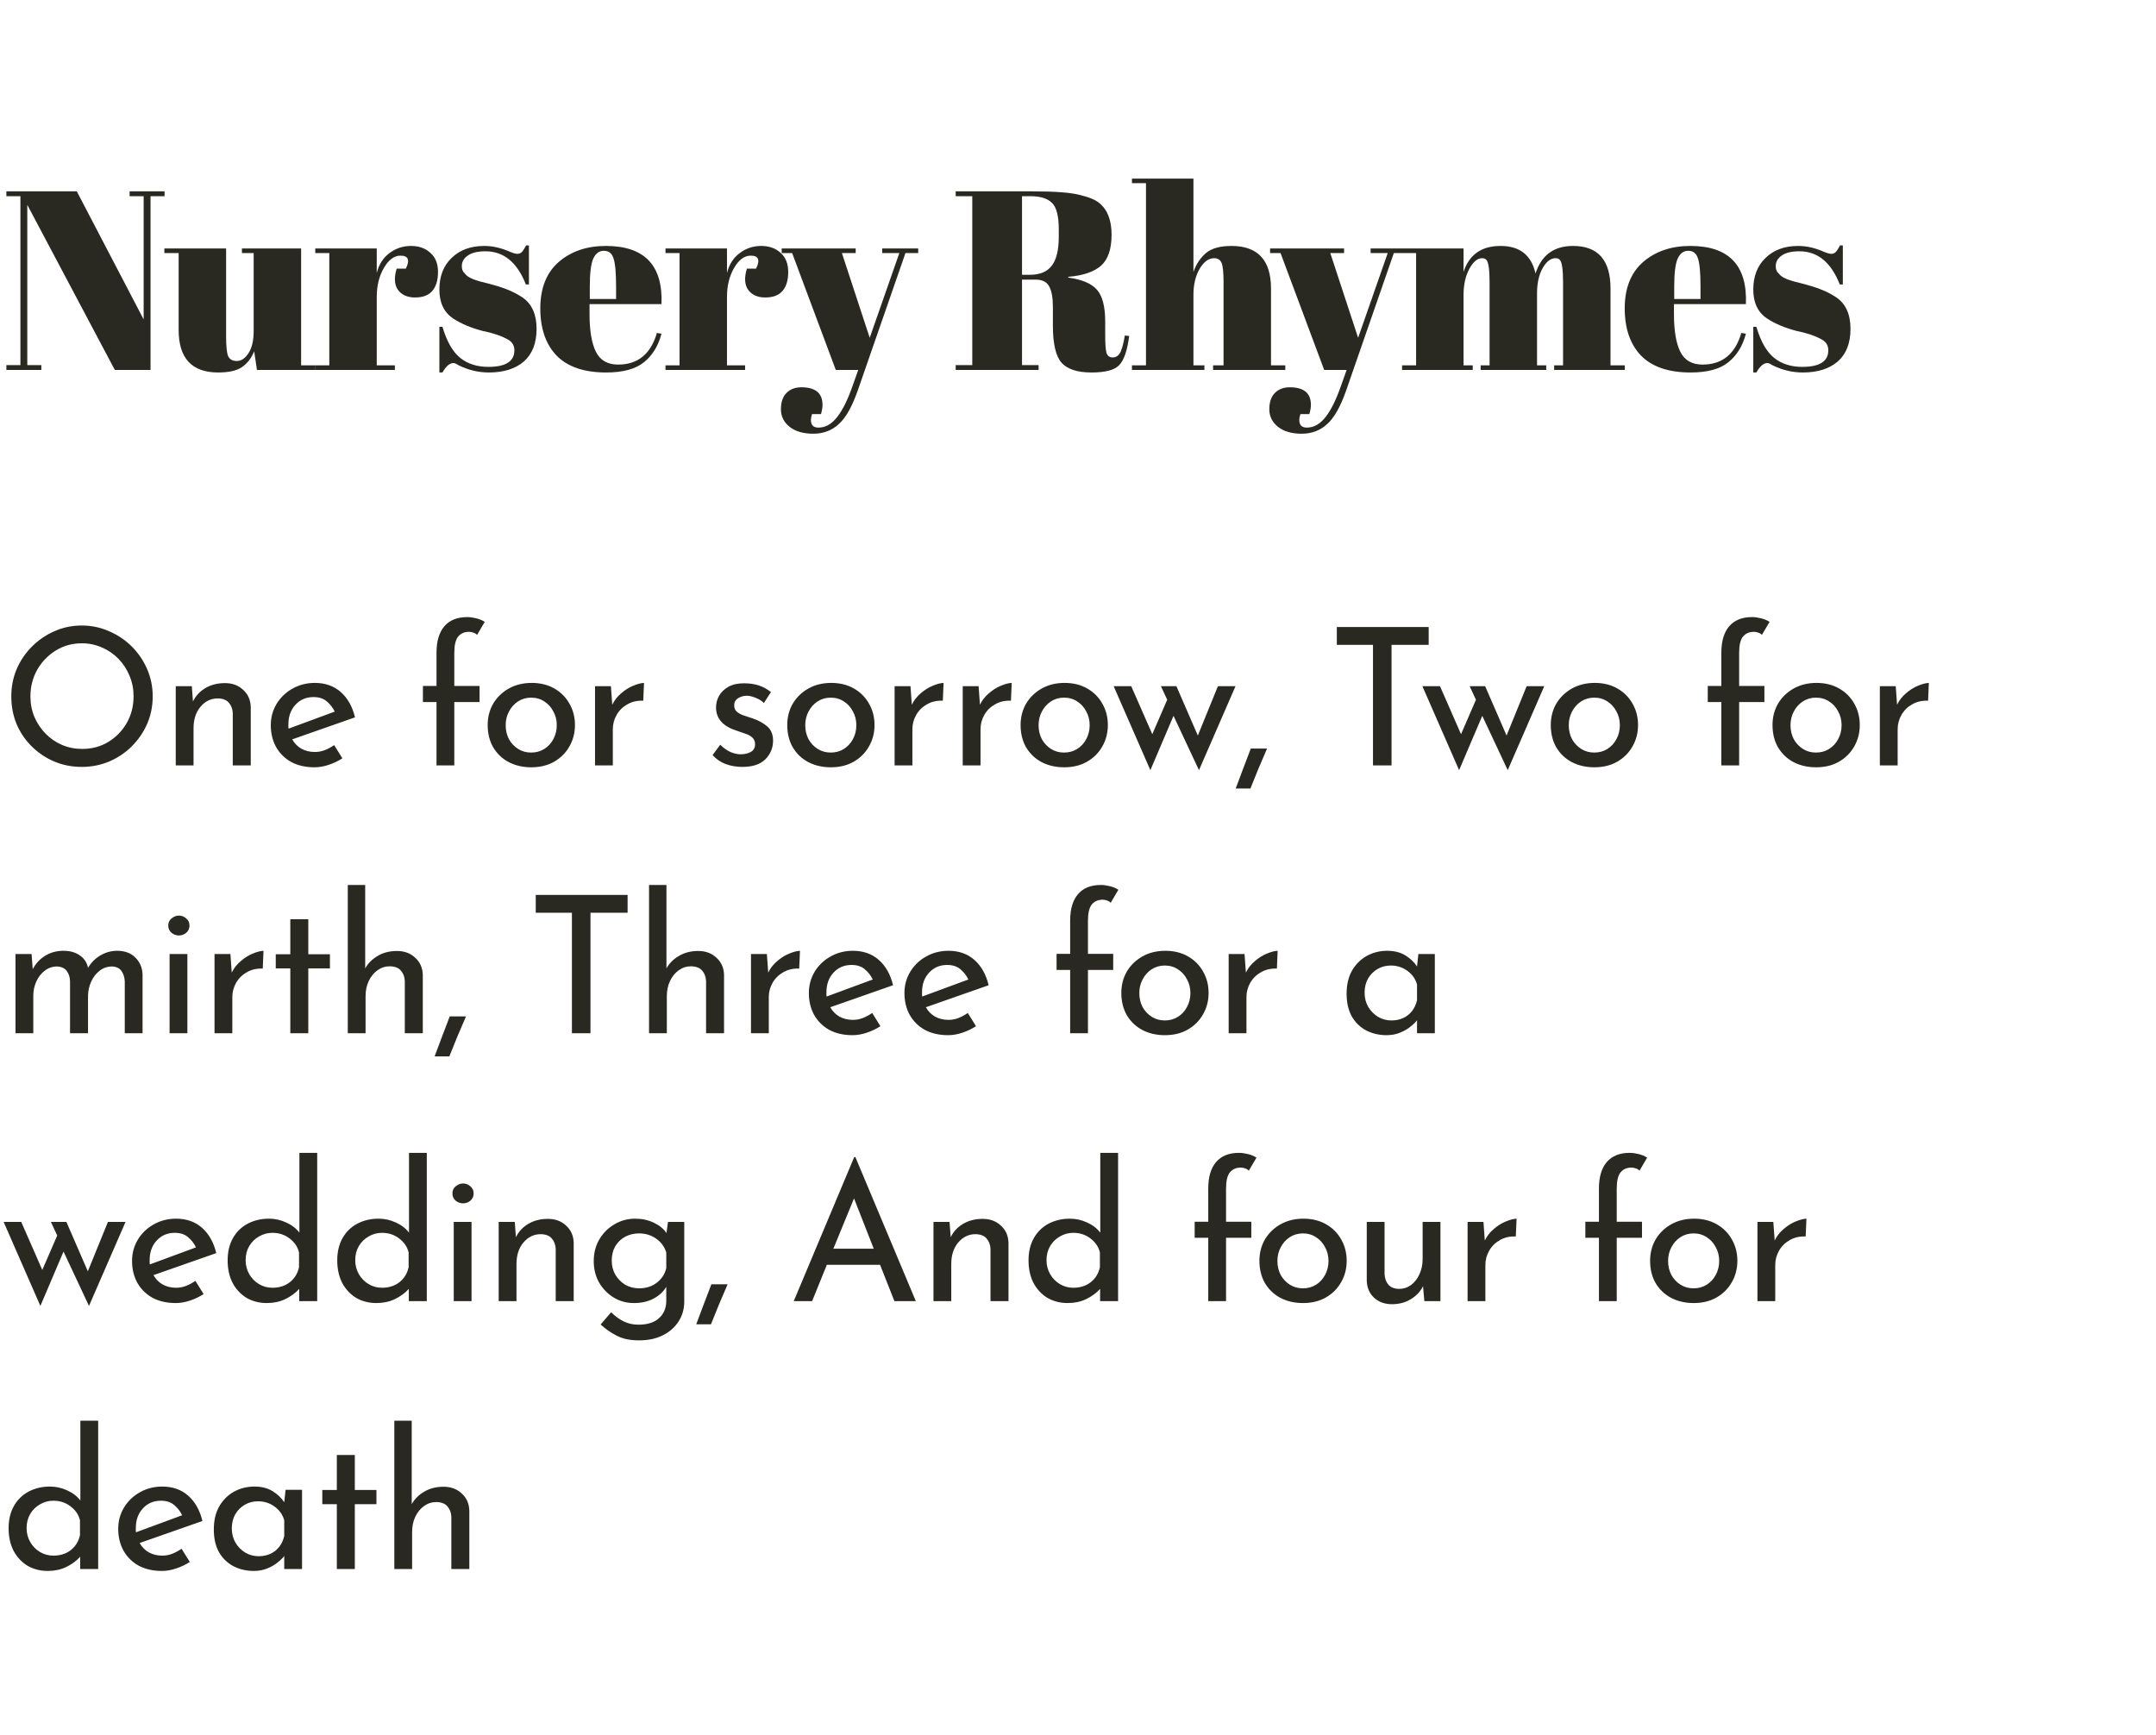 <svg width="169" height="136" viewBox="0 0 169 136" fill="none" xmlns="http://www.w3.org/2000/svg">
<path d="M11.8 15.38V29H9L2.14 16.06V28.62H3.24V29H0.5V28.62H1.6V15.38H0.5V15H6.02L11.26 25.04V15.38H10.16V15H12.9V15.38H11.8ZM24.703 29H20.143L19.923 27.54C19.71 28.073 19.39 28.487 18.963 28.78C18.55 29.06 17.93 29.2 17.103 29.2C15.037 29.2 14.003 28.087 14.003 25.86V19.84H12.883V19.48H17.723V26.34C17.723 27.14 17.776 27.667 17.883 27.92C18.003 28.173 18.23 28.3 18.563 28.3C18.91 28.3 19.216 28.093 19.483 27.68C19.75 27.267 19.883 26.693 19.883 25.96V19.84H18.963V19.48H23.603V28.64H24.703V29ZM31.392 20.04C30.899 20.04 30.466 20.36 30.093 21C29.719 21.64 29.532 22.4 29.532 23.28V28.64H30.953V29H24.712V28.64H25.812V19.84H24.712V19.48H29.532V21.4C29.706 20.72 30.039 20.2 30.532 19.84C31.026 19.467 31.586 19.28 32.212 19.28C32.839 19.28 33.346 19.46 33.733 19.82C34.133 20.167 34.333 20.667 34.333 21.32C34.333 21.96 34.186 22.453 33.892 22.8C33.599 23.147 33.146 23.32 32.532 23.32C31.933 23.32 31.486 23.12 31.192 22.72C30.913 22.32 30.879 21.767 31.093 21.06H31.812C32.146 20.38 32.006 20.04 31.392 20.04ZM34.441 29.2V25.62H34.681C35.027 26.78 35.494 27.593 36.081 28.06C36.667 28.527 37.401 28.76 38.281 28.76C39.641 28.76 40.321 28.327 40.321 27.46C40.321 27.087 40.154 26.807 39.821 26.62C39.3 26.327 38.634 26.1 37.821 25.94C36.914 25.7 36.154 25.38 35.541 24.98C34.807 24.5 34.441 23.74 34.441 22.7C34.441 21.66 34.761 20.833 35.401 20.22C36.041 19.593 36.894 19.28 37.961 19.28C38.614 19.28 39.287 19.433 39.98 19.74C40.234 19.847 40.427 19.9 40.56 19.9C40.694 19.9 40.807 19.853 40.901 19.76C40.994 19.667 41.107 19.493 41.24 19.24H41.461V22.3H41.221C40.541 20.567 39.487 19.7 38.06 19.7C37.434 19.7 36.967 19.813 36.66 20.04C36.354 20.253 36.2 20.527 36.2 20.86C36.2 21.06 36.247 21.22 36.34 21.34C36.434 21.447 36.507 21.527 36.56 21.58C36.614 21.633 36.7 21.693 36.821 21.76C36.941 21.813 37.041 21.86 37.12 21.9C37.2 21.927 37.321 21.967 37.48 22.02C37.654 22.073 37.781 22.107 37.861 22.12C38.767 22.347 39.42 22.547 39.821 22.72C40.221 22.88 40.6 23.08 40.961 23.32C41.694 23.827 42.06 24.647 42.06 25.78C42.06 26.9 41.727 27.753 41.06 28.34C40.394 28.913 39.48 29.2 38.321 29.2C37.494 29.2 36.694 29.007 35.92 28.62C35.761 28.513 35.634 28.46 35.541 28.46C35.247 28.46 34.961 28.707 34.681 29.2H34.441ZM47.512 29.2C45.792 29.2 44.499 28.76 43.632 27.88C42.779 26.987 42.352 25.753 42.352 24.18C42.352 22.593 42.832 21.38 43.792 20.54C44.766 19.7 45.999 19.28 47.492 19.28C50.519 19.28 51.972 20.8 51.852 23.84H46.212V24.62C46.212 25.927 46.379 26.913 46.712 27.58C47.046 28.247 47.626 28.58 48.452 28.58C49.999 28.58 51.012 27.753 51.492 26.1L51.852 26.16C51.599 27.12 51.139 27.867 50.472 28.4C49.819 28.933 48.832 29.2 47.512 29.2ZM46.232 23.44H48.292V22.46C48.292 21.38 48.226 20.647 48.092 20.26C47.972 19.86 47.719 19.66 47.332 19.66C46.959 19.66 46.679 19.873 46.492 20.3C46.319 20.713 46.232 21.433 46.232 22.46V23.44ZM58.845 20.04C58.352 20.04 57.918 20.36 57.545 21C57.172 21.64 56.985 22.4 56.985 23.28V28.64H58.405V29H52.165V28.64H53.265V19.84H52.165V19.48H56.985V21.4C57.158 20.72 57.492 20.2 57.985 19.84C58.478 19.467 59.038 19.28 59.665 19.28C60.291 19.28 60.798 19.46 61.185 19.82C61.585 20.167 61.785 20.667 61.785 21.32C61.785 21.96 61.638 22.453 61.345 22.8C61.051 23.147 60.598 23.32 59.985 23.32C59.385 23.32 58.938 23.12 58.645 22.72C58.365 22.32 58.331 21.767 58.545 21.06H59.265C59.598 20.38 59.458 20.04 58.845 20.04ZM61.274 19.84V19.48H67.074V19.84H65.994L68.174 26.48L70.494 19.84H69.154V19.48H71.974V19.84H70.974L67.234 30.62C66.794 31.873 66.301 32.747 65.754 33.24C65.208 33.747 64.541 34 63.754 34C62.968 34 62.348 33.82 61.894 33.46C61.441 33.1 61.214 32.64 61.214 32.08C61.214 31.52 61.361 31.093 61.654 30.8C61.948 30.507 62.334 30.36 62.814 30.36C63.921 30.36 64.474 30.82 64.474 31.74C64.474 31.94 64.434 32.18 64.354 32.46H63.654C63.548 32.767 63.534 33.02 63.614 33.22C63.694 33.42 63.874 33.52 64.154 33.52C64.701 33.52 65.188 33.247 65.614 32.7C66.041 32.167 66.448 31.347 66.834 30.24L67.274 29H65.514L62.094 19.84H61.274ZM81.172 21.92H80.112V28.62H81.412V29H74.912V28.62H76.213V15.38H74.912V15H80.953C82.686 15 83.912 15.093 84.632 15.28C85.366 15.453 85.879 15.667 86.172 15.92C86.812 16.44 87.132 17.267 87.132 18.4C87.132 19.533 86.853 20.347 86.293 20.84C85.733 21.32 84.879 21.607 83.733 21.7V21.76C84.812 21.907 85.566 22.227 85.993 22.72C86.419 23.213 86.632 24.04 86.632 25.2V26.26C86.632 26.953 86.666 27.42 86.733 27.66C86.812 27.9 86.972 28.02 87.213 28.02C87.453 28.02 87.639 27.913 87.772 27.7C87.919 27.473 88.052 27.007 88.172 26.3L88.513 26.34C88.366 27.473 88.106 28.233 87.733 28.62C87.373 29.007 86.646 29.2 85.552 29.2C84.459 29.2 83.679 28.947 83.213 28.44C82.759 27.92 82.532 26.953 82.532 25.54V24.08C82.532 23.333 82.433 22.787 82.233 22.44C82.046 22.093 81.692 21.92 81.172 21.92ZM80.112 15.38V21.54H80.752C81.513 21.54 82.073 21.307 82.433 20.84C82.806 20.373 82.993 19.613 82.993 18.56V17.98C82.993 16.927 82.812 16.233 82.453 15.9C82.106 15.553 81.546 15.38 80.772 15.38H80.112ZM88.729 14H93.549V21.32C93.762 20.707 94.089 20.213 94.529 19.84C94.969 19.467 95.636 19.28 96.529 19.28C98.596 19.28 99.629 20.393 99.629 22.62V28.64H100.749V29H95.089V28.64H95.909V22.14C95.909 21.34 95.856 20.827 95.749 20.6C95.642 20.36 95.449 20.24 95.169 20.24C94.742 20.24 94.362 20.52 94.029 21.08C93.709 21.64 93.549 22.32 93.549 23.12V28.64H94.409V29H88.729V28.64H89.829V14.36H88.729V14ZM99.557 19.84V19.48H105.357V19.84H104.277L106.457 26.48L108.777 19.84H107.437V19.48H110.257V19.84H109.257L105.517 30.62C105.077 31.873 104.584 32.747 104.037 33.24C103.49 33.747 102.824 34 102.037 34C101.25 34 100.63 33.82 100.177 33.46C99.724 33.1 99.497 32.64 99.497 32.08C99.497 31.52 99.644 31.093 99.937 30.8C100.23 30.507 100.617 30.36 101.097 30.36C102.204 30.36 102.757 30.82 102.757 31.74C102.757 31.94 102.717 32.18 102.637 32.46H101.937C101.83 32.767 101.817 33.02 101.897 33.22C101.977 33.42 102.157 33.52 102.437 33.52C102.984 33.52 103.47 33.247 103.897 32.7C104.324 32.167 104.73 31.347 105.117 30.24L105.557 29H103.797L100.377 19.84H99.557ZM109.902 19.48H114.722V21.32C115.162 19.96 116.128 19.28 117.622 19.28C119.128 19.28 120.042 20 120.362 21.44C120.828 20 121.808 19.28 123.302 19.28C125.262 19.28 126.242 20.393 126.242 22.62V28.64H127.362V29H121.822V28.64H122.522V22.14C122.522 21.127 122.435 20.533 122.262 20.36C122.182 20.28 122.075 20.24 121.942 20.24C121.555 20.24 121.215 20.5 120.922 21.02C120.628 21.54 120.482 22.2 120.482 23V28.64H121.202V29H116.062V28.64H116.762V22.14C116.762 21.127 116.675 20.533 116.502 20.36C116.422 20.28 116.315 20.24 116.182 20.24C115.808 20.24 115.468 20.527 115.162 21.1C114.868 21.66 114.722 22.333 114.722 23.12V28.64H115.442V29H109.902V28.64H111.002V19.84H109.902V19.48ZM132.515 29.2C130.795 29.2 129.502 28.76 128.635 27.88C127.782 26.987 127.355 25.753 127.355 24.18C127.355 22.593 127.835 21.38 128.795 20.54C129.769 19.7 131.002 19.28 132.495 19.28C135.522 19.28 136.975 20.8 136.855 23.84H131.215V24.62C131.215 25.927 131.382 26.913 131.715 27.58C132.049 28.247 132.629 28.58 133.455 28.58C135.002 28.58 136.015 27.753 136.495 26.1L136.855 26.16C136.602 27.12 136.142 27.867 135.475 28.4C134.822 28.933 133.835 29.2 132.515 29.2ZM131.235 23.44H133.295V22.46C133.295 21.38 133.229 20.647 133.095 20.26C132.975 19.86 132.722 19.66 132.335 19.66C131.962 19.66 131.682 19.873 131.495 20.3C131.322 20.713 131.235 21.433 131.235 22.46V23.44ZM137.433 29.2V25.62H137.673C138.019 26.78 138.486 27.593 139.073 28.06C139.659 28.527 140.393 28.76 141.273 28.76C142.633 28.76 143.313 28.327 143.313 27.46C143.313 27.087 143.146 26.807 142.813 26.62C142.293 26.327 141.626 26.1 140.813 25.94C139.906 25.7 139.146 25.38 138.533 24.98C137.799 24.5 137.433 23.74 137.433 22.7C137.433 21.66 137.753 20.833 138.393 20.22C139.033 19.593 139.886 19.28 140.953 19.28C141.606 19.28 142.279 19.433 142.973 19.74C143.226 19.847 143.419 19.9 143.553 19.9C143.686 19.9 143.799 19.853 143.893 19.76C143.986 19.667 144.099 19.493 144.233 19.24H144.453V22.3H144.213C143.533 20.567 142.479 19.7 141.053 19.7C140.426 19.7 139.959 19.813 139.653 20.04C139.346 20.253 139.193 20.527 139.193 20.86C139.193 21.06 139.239 21.22 139.333 21.34C139.426 21.447 139.499 21.527 139.553 21.58C139.606 21.633 139.693 21.693 139.813 21.76C139.933 21.813 140.033 21.86 140.113 21.9C140.193 21.927 140.313 21.967 140.473 22.02C140.646 22.073 140.773 22.107 140.853 22.12C141.759 22.347 142.413 22.547 142.813 22.72C143.213 22.88 143.593 23.08 143.953 23.32C144.686 23.827 145.053 24.647 145.053 25.78C145.053 26.9 144.719 27.753 144.053 28.34C143.386 28.913 142.473 29.2 141.313 29.2C140.486 29.2 139.686 29.007 138.913 28.62C138.753 28.513 138.626 28.46 138.533 28.46C138.239 28.46 137.953 28.707 137.673 29.2H137.433Z" fill="#2A2921"/>
<path d="M0.885 54.585C0.885 53.835 1.025 53.125 1.305 52.455C1.595 51.785 1.995 51.195 2.505 50.685C3.015 50.175 3.6 49.775 4.26 49.485C4.93 49.185 5.645 49.035 6.405 49.035C7.165 49.035 7.88 49.185 8.55 49.485C9.23 49.775 9.825 50.175 10.335 50.685C10.845 51.195 11.245 51.785 11.535 52.455C11.825 53.125 11.97 53.835 11.97 54.585C11.97 55.355 11.825 56.075 11.535 56.745C11.245 57.405 10.845 57.99 10.335 58.5C9.825 59.01 9.23 59.41 8.55 59.7C7.88 59.98 7.165 60.12 6.405 60.12C5.645 60.12 4.93 59.98 4.26 59.7C3.6 59.42 3.015 59.03 2.505 58.53C1.995 58.03 1.595 57.445 1.305 56.775C1.025 56.095 0.885 55.365 0.885 54.585ZM2.385 54.6C2.385 55.17 2.49 55.705 2.7 56.205C2.91 56.695 3.2 57.13 3.57 57.51C3.94 57.89 4.37 58.185 4.86 58.395C5.35 58.605 5.88 58.71 6.45 58.71C7.2 58.71 7.875 58.53 8.475 58.17C9.085 57.8 9.57 57.305 9.93 56.685C10.29 56.055 10.47 55.355 10.47 54.585C10.47 54.015 10.365 53.48 10.155 52.98C9.945 52.47 9.655 52.025 9.285 51.645C8.915 51.265 8.485 50.97 7.995 50.76C7.505 50.54 6.98 50.43 6.42 50.43C5.66 50.43 4.975 50.62 4.365 51C3.755 51.38 3.27 51.885 2.91 52.515C2.56 53.145 2.385 53.84 2.385 54.6ZM15.036 53.79L15.126 54.99C15.336 54.55 15.661 54.2 16.101 53.94C16.541 53.68 17.051 53.55 17.631 53.55C18.211 53.55 18.686 53.725 19.056 54.075C19.436 54.415 19.636 54.86 19.656 55.41V60H18.246V55.89C18.226 55.56 18.121 55.29 17.931 55.08C17.751 54.87 17.466 54.76 17.076 54.75C16.536 54.75 16.081 54.97 15.711 55.41C15.351 55.84 15.171 56.4 15.171 57.09V60H13.776V53.79H15.036ZM24.647 60.15C23.947 60.15 23.337 60.01 22.817 59.73C22.307 59.44 21.912 59.045 21.632 58.545C21.362 58.045 21.227 57.48 21.227 56.85C21.227 56.24 21.377 55.685 21.677 55.185C21.987 54.675 22.402 54.275 22.922 53.985C23.452 53.685 24.037 53.535 24.677 53.535C25.497 53.535 26.177 53.775 26.717 54.255C27.257 54.735 27.627 55.395 27.827 56.235L22.907 57.96C23.077 58.27 23.317 58.515 23.627 58.695C23.937 58.865 24.287 58.95 24.677 58.95C24.957 58.95 25.222 58.9 25.472 58.8C25.722 58.7 25.962 58.57 26.192 58.41L26.837 59.445C26.517 59.655 26.162 59.825 25.772 59.955C25.392 60.085 25.017 60.15 24.647 60.15ZM22.607 56.775C22.597 56.895 22.602 57.01 22.622 57.12L26.237 55.785C26.097 55.485 25.892 55.22 25.622 54.99C25.362 54.76 25.012 54.645 24.572 54.645C24.002 54.645 23.532 54.845 23.162 55.245C22.792 55.645 22.607 56.155 22.607 56.775ZM34.216 60V55.035H33.151V53.775H34.216V51.165C34.216 50.265 34.421 49.575 34.831 49.095C35.241 48.615 35.841 48.375 36.631 48.375C36.831 48.375 37.056 48.405 37.306 48.465C37.566 48.525 37.796 48.62 37.996 48.75L37.396 49.77C37.306 49.68 37.206 49.62 37.096 49.59C36.986 49.55 36.876 49.53 36.766 49.53C36.406 49.53 36.121 49.655 35.911 49.905C35.711 50.155 35.611 50.58 35.611 51.18V53.775H37.591V55.035H35.611V60H34.216ZM38.228 56.835C38.228 56.215 38.373 55.655 38.663 55.155C38.963 54.655 39.373 54.26 39.893 53.97C40.413 53.68 41.008 53.535 41.678 53.535C42.348 53.535 42.938 53.68 43.448 53.97C43.958 54.26 44.353 54.655 44.633 55.155C44.923 55.655 45.068 56.215 45.068 56.835C45.068 57.455 44.923 58.015 44.633 58.515C44.353 59.015 43.953 59.415 43.433 59.715C42.923 60.005 42.328 60.15 41.648 60.15C40.988 60.15 40.398 60.015 39.878 59.745C39.368 59.475 38.963 59.09 38.663 58.59C38.373 58.09 38.228 57.505 38.228 56.835ZM39.638 56.85C39.638 57.25 39.723 57.615 39.893 57.945C40.073 58.265 40.313 58.52 40.613 58.71C40.913 58.9 41.253 58.995 41.633 58.995C42.023 58.995 42.368 58.9 42.668 58.71C42.968 58.52 43.203 58.265 43.373 57.945C43.553 57.615 43.643 57.25 43.643 56.85C43.643 56.45 43.553 56.09 43.373 55.77C43.203 55.44 42.968 55.18 42.668 54.99C42.368 54.79 42.023 54.69 41.633 54.69C41.253 54.69 40.908 54.79 40.598 54.99C40.298 55.19 40.063 55.455 39.893 55.785C39.723 56.105 39.638 56.46 39.638 56.85ZM47.887 53.79L47.992 55.245C48.162 54.895 48.397 54.595 48.697 54.345C48.997 54.085 49.307 53.89 49.627 53.76C49.957 53.62 50.242 53.545 50.482 53.535L50.422 54.93C49.952 54.91 49.537 55.005 49.177 55.215C48.817 55.415 48.537 55.69 48.337 56.04C48.137 56.39 48.037 56.765 48.037 57.165V60H46.642V53.79H47.887ZM58.182 60.12C57.732 60.12 57.297 60.045 56.877 59.895C56.467 59.735 56.127 59.5 55.857 59.19L56.457 58.38C56.707 58.63 56.972 58.82 57.252 58.95C57.532 59.07 57.802 59.13 58.062 59.13C58.362 59.13 58.622 59.07 58.842 58.95C59.072 58.83 59.187 58.625 59.187 58.335C59.187 58.115 59.112 57.94 58.962 57.81C58.822 57.68 58.637 57.58 58.407 57.51C58.187 57.43 57.957 57.35 57.717 57.27C56.657 56.93 56.127 56.325 56.127 55.455C56.127 55.135 56.207 54.83 56.367 54.54C56.537 54.25 56.782 54.015 57.102 53.835C57.432 53.655 57.837 53.565 58.317 53.565C58.747 53.565 59.132 53.62 59.472 53.73C59.812 53.84 60.132 54.015 60.432 54.255L59.877 55.11C59.697 54.93 59.482 54.795 59.232 54.705C58.992 54.605 58.772 54.55 58.572 54.54C58.302 54.54 58.062 54.605 57.852 54.735C57.652 54.865 57.552 55.045 57.552 55.275C57.542 55.485 57.607 55.655 57.747 55.785C57.887 55.905 58.067 56.005 58.287 56.085C58.517 56.165 58.747 56.24 58.977 56.31C59.427 56.46 59.807 56.665 60.117 56.925C60.437 57.185 60.597 57.565 60.597 58.065C60.597 58.625 60.397 59.11 59.997 59.52C59.597 59.92 58.992 60.12 58.182 60.12ZM61.71 56.835C61.71 56.215 61.855 55.655 62.145 55.155C62.445 54.655 62.855 54.26 63.375 53.97C63.895 53.68 64.49 53.535 65.16 53.535C65.83 53.535 66.42 53.68 66.93 53.97C67.44 54.26 67.835 54.655 68.115 55.155C68.405 55.655 68.55 56.215 68.55 56.835C68.55 57.455 68.405 58.015 68.115 58.515C67.835 59.015 67.435 59.415 66.915 59.715C66.405 60.005 65.81 60.15 65.13 60.15C64.47 60.15 63.88 60.015 63.36 59.745C62.85 59.475 62.445 59.09 62.145 58.59C61.855 58.09 61.71 57.505 61.71 56.835ZM63.12 56.85C63.12 57.25 63.205 57.615 63.375 57.945C63.555 58.265 63.795 58.52 64.095 58.71C64.395 58.9 64.735 58.995 65.115 58.995C65.505 58.995 65.85 58.9 66.15 58.71C66.45 58.52 66.685 58.265 66.855 57.945C67.035 57.615 67.125 57.25 67.125 56.85C67.125 56.45 67.035 56.09 66.855 55.77C66.685 55.44 66.45 55.18 66.15 54.99C65.85 54.79 65.505 54.69 65.115 54.69C64.735 54.69 64.39 54.79 64.08 54.99C63.78 55.19 63.545 55.455 63.375 55.785C63.205 56.105 63.12 56.46 63.12 56.85ZM71.369 53.79L71.474 55.245C71.644 54.895 71.879 54.595 72.179 54.345C72.479 54.085 72.789 53.89 73.109 53.76C73.439 53.62 73.724 53.545 73.964 53.535L73.904 54.93C73.434 54.91 73.019 55.005 72.659 55.215C72.299 55.415 72.019 55.69 71.819 56.04C71.619 56.39 71.519 56.765 71.519 57.165V60H70.124V53.79H71.369ZM76.709 53.79L76.814 55.245C76.984 54.895 77.219 54.595 77.519 54.345C77.819 54.085 78.129 53.89 78.449 53.76C78.779 53.62 79.064 53.545 79.304 53.535L79.244 54.93C78.774 54.91 78.359 55.005 77.999 55.215C77.639 55.415 77.359 55.69 77.159 56.04C76.959 56.39 76.859 56.765 76.859 57.165V60H75.464V53.79H76.709ZM80 56.835C80 56.215 80.145 55.655 80.435 55.155C80.735 54.655 81.145 54.26 81.665 53.97C82.185 53.68 82.78 53.535 83.45 53.535C84.12 53.535 84.71 53.68 85.22 53.97C85.73 54.26 86.125 54.655 86.405 55.155C86.695 55.655 86.84 56.215 86.84 56.835C86.84 57.455 86.695 58.015 86.405 58.515C86.125 59.015 85.725 59.415 85.205 59.715C84.695 60.005 84.1 60.15 83.42 60.15C82.76 60.15 82.17 60.015 81.65 59.745C81.14 59.475 80.735 59.09 80.435 58.59C80.145 58.09 80 57.505 80 56.835ZM81.41 56.85C81.41 57.25 81.495 57.615 81.665 57.945C81.845 58.265 82.085 58.52 82.385 58.71C82.685 58.9 83.025 58.995 83.405 58.995C83.795 58.995 84.14 58.9 84.44 58.71C84.74 58.52 84.975 58.265 85.145 57.945C85.325 57.615 85.415 57.25 85.415 56.85C85.415 56.45 85.325 56.09 85.145 55.77C84.975 55.44 84.74 55.18 84.44 54.99C84.14 54.79 83.795 54.69 83.405 54.69C83.025 54.69 82.68 54.79 82.37 54.99C82.07 55.19 81.835 55.455 81.665 55.785C81.495 56.105 81.41 56.46 81.41 56.85ZM92.213 53.79L93.893 57.66L95.468 53.79H96.848L93.983 60.375L91.988 56.115L90.173 60.375L87.293 53.79H88.673L90.323 57.555L91.493 54.855L90.998 53.79H92.213ZM99.32 58.68C99.09 59.21 98.865 59.735 98.645 60.255C98.435 60.775 98.225 61.295 98.015 61.815H96.86C97.06 61.295 97.255 60.775 97.445 60.255C97.645 59.735 97.845 59.21 98.045 58.68H99.32ZM104.788 49.155H111.988V50.55H109.078V60H107.623V50.55H104.788V49.155ZM116.414 53.79L118.094 57.66L119.669 53.79H121.049L118.184 60.375L116.189 56.115L114.374 60.375L111.494 53.79H112.874L114.524 57.555L115.694 54.855L115.199 53.79H116.414ZM121.559 56.835C121.559 56.215 121.704 55.655 121.994 55.155C122.294 54.655 122.704 54.26 123.224 53.97C123.744 53.68 124.339 53.535 125.009 53.535C125.679 53.535 126.269 53.68 126.779 53.97C127.289 54.26 127.684 54.655 127.964 55.155C128.254 55.655 128.399 56.215 128.399 56.835C128.399 57.455 128.254 58.015 127.964 58.515C127.684 59.015 127.284 59.415 126.764 59.715C126.254 60.005 125.659 60.15 124.979 60.15C124.319 60.15 123.729 60.015 123.209 59.745C122.699 59.475 122.294 59.09 121.994 58.59C121.704 58.09 121.559 57.505 121.559 56.835ZM122.969 56.85C122.969 57.25 123.054 57.615 123.224 57.945C123.404 58.265 123.644 58.52 123.944 58.71C124.244 58.9 124.584 58.995 124.964 58.995C125.354 58.995 125.699 58.9 125.999 58.71C126.299 58.52 126.534 58.265 126.704 57.945C126.884 57.615 126.974 57.25 126.974 56.85C126.974 56.45 126.884 56.09 126.704 55.77C126.534 55.44 126.299 55.18 125.999 54.99C125.699 54.79 125.354 54.69 124.964 54.69C124.584 54.69 124.239 54.79 123.929 54.99C123.629 55.19 123.394 55.455 123.224 55.785C123.054 56.105 122.969 56.46 122.969 56.85ZM134.929 60V55.035H133.864V53.775H134.929V51.165C134.929 50.265 135.134 49.575 135.544 49.095C135.954 48.615 136.554 48.375 137.344 48.375C137.544 48.375 137.769 48.405 138.019 48.465C138.279 48.525 138.509 48.62 138.709 48.75L138.109 49.77C138.019 49.68 137.919 49.62 137.809 49.59C137.699 49.55 137.589 49.53 137.479 49.53C137.119 49.53 136.834 49.655 136.624 49.905C136.424 50.155 136.324 50.58 136.324 51.18V53.775H138.304V55.035H136.324V60H134.929ZM138.94 56.835C138.94 56.215 139.085 55.655 139.375 55.155C139.675 54.655 140.085 54.26 140.605 53.97C141.125 53.68 141.72 53.535 142.39 53.535C143.06 53.535 143.65 53.68 144.16 53.97C144.67 54.26 145.065 54.655 145.345 55.155C145.635 55.655 145.78 56.215 145.78 56.835C145.78 57.455 145.635 58.015 145.345 58.515C145.065 59.015 144.665 59.415 144.145 59.715C143.635 60.005 143.04 60.15 142.36 60.15C141.7 60.15 141.11 60.015 140.59 59.745C140.08 59.475 139.675 59.09 139.375 58.59C139.085 58.09 138.94 57.505 138.94 56.835ZM140.35 56.85C140.35 57.25 140.435 57.615 140.605 57.945C140.785 58.265 141.025 58.52 141.325 58.71C141.625 58.9 141.965 58.995 142.345 58.995C142.735 58.995 143.08 58.9 143.38 58.71C143.68 58.52 143.915 58.265 144.085 57.945C144.265 57.615 144.355 57.25 144.355 56.85C144.355 56.45 144.265 56.09 144.085 55.77C143.915 55.44 143.68 55.18 143.38 54.99C143.08 54.79 142.735 54.69 142.345 54.69C141.965 54.69 141.62 54.79 141.31 54.99C141.01 55.19 140.775 55.455 140.605 55.785C140.435 56.105 140.35 56.46 140.35 56.85ZM148.599 53.79L148.704 55.245C148.874 54.895 149.109 54.595 149.409 54.345C149.709 54.085 150.019 53.89 150.339 53.76C150.669 53.62 150.954 53.545 151.194 53.535L151.134 54.93C150.664 54.91 150.249 55.005 149.889 55.215C149.529 55.415 149.249 55.69 149.049 56.04C148.849 56.39 148.749 56.765 148.749 57.165V60H147.354V53.79H148.599ZM2.475 74.79L2.565 75.975C2.805 75.525 3.13 75.175 3.54 74.925C3.96 74.665 4.44 74.535 4.98 74.535C5.49 74.535 5.915 74.655 6.255 74.895C6.605 75.135 6.82 75.46 6.9 75.87C7.15 75.45 7.475 75.125 7.875 74.895C8.285 74.655 8.72 74.535 9.18 74.535C9.78 74.535 10.255 74.71 10.605 75.06C10.965 75.41 11.155 75.855 11.175 76.395V81H9.78V76.92C9.76 76.6 9.675 76.335 9.525 76.125C9.385 75.905 9.14 75.785 8.79 75.765C8.42 75.765 8.095 75.875 7.815 76.095C7.535 76.305 7.315 76.585 7.155 76.935C6.995 77.285 6.91 77.655 6.9 78.045V81H5.49V76.92C5.48 76.6 5.395 76.335 5.235 76.125C5.085 75.905 4.83 75.785 4.47 75.765C4.11 75.765 3.79 75.875 3.51 76.095C3.23 76.305 3.01 76.585 2.85 76.935C2.69 77.285 2.61 77.66 2.61 78.06V81H1.215V74.79H2.475ZM13.293 74.79H14.688V81H13.293V74.79ZM13.188 72.555C13.188 72.325 13.273 72.14 13.443 72C13.623 71.85 13.818 71.775 14.028 71.775C14.238 71.775 14.428 71.85 14.598 72C14.768 72.14 14.853 72.325 14.853 72.555C14.853 72.785 14.768 72.975 14.598 73.125C14.428 73.265 14.238 73.335 14.028 73.335C13.818 73.335 13.623 73.265 13.443 73.125C13.273 72.975 13.188 72.785 13.188 72.555ZM18.061 74.79L18.166 76.245C18.336 75.895 18.571 75.595 18.871 75.345C19.171 75.085 19.481 74.89 19.801 74.76C20.131 74.62 20.416 74.545 20.656 74.535L20.596 75.93C20.126 75.91 19.711 76.005 19.351 76.215C18.991 76.415 18.711 76.69 18.511 77.04C18.311 77.39 18.211 77.765 18.211 78.165V81H16.816V74.79H18.061ZM22.756 72.06H24.166V74.805H25.861V75.915H24.166V81H22.756V75.915H21.616V74.805H22.756V72.06ZM27.261 81V69.375H28.626V75.915C28.846 75.515 29.171 75.19 29.601 74.94C30.031 74.68 30.536 74.55 31.116 74.55C31.696 74.55 32.171 74.725 32.541 75.075C32.921 75.415 33.121 75.86 33.141 76.41V81H31.731V76.89C31.711 76.56 31.606 76.29 31.416 76.08C31.236 75.87 30.951 75.76 30.561 75.75C30.201 75.75 29.876 75.855 29.586 76.065C29.306 76.265 29.081 76.54 28.911 76.89C28.741 77.24 28.656 77.64 28.656 78.09V81H27.261ZM36.527 79.68C36.297 80.21 36.072 80.735 35.852 81.255C35.642 81.775 35.432 82.295 35.222 82.815H34.067C34.267 82.295 34.462 81.775 34.652 81.255C34.852 80.735 35.052 80.21 35.252 79.68H36.527ZM41.995 70.155H49.195V71.55H46.285V81H44.83V71.55H41.995V70.155ZM50.876 81V69.375H52.24V75.915C52.461 75.515 52.785 75.19 53.215 74.94C53.645 74.68 54.151 74.55 54.73 74.55C55.31 74.55 55.785 74.725 56.156 75.075C56.535 75.415 56.736 75.86 56.755 76.41V81H55.346V76.89C55.325 76.56 55.221 76.29 55.031 76.08C54.85 75.87 54.566 75.76 54.175 75.75C53.816 75.75 53.49 75.855 53.2 76.065C52.92 76.265 52.696 76.54 52.526 76.89C52.355 77.24 52.27 77.64 52.27 78.09V81H50.876ZM60.112 74.79L60.217 76.245C60.387 75.895 60.622 75.595 60.922 75.345C61.222 75.085 61.532 74.89 61.852 74.76C62.182 74.62 62.467 74.545 62.707 74.535L62.647 75.93C62.177 75.91 61.762 76.005 61.402 76.215C61.042 76.415 60.762 76.69 60.562 77.04C60.362 77.39 60.262 77.765 60.262 78.165V81H58.867V74.79H60.112ZM66.823 81.15C66.123 81.15 65.513 81.01 64.993 80.73C64.483 80.44 64.088 80.045 63.807 79.545C63.538 79.045 63.403 78.48 63.403 77.85C63.403 77.24 63.553 76.685 63.852 76.185C64.162 75.675 64.578 75.275 65.097 74.985C65.627 74.685 66.213 74.535 66.853 74.535C67.672 74.535 68.353 74.775 68.892 75.255C69.433 75.735 69.802 76.395 70.002 77.235L65.082 78.96C65.252 79.27 65.493 79.515 65.802 79.695C66.112 79.865 66.463 79.95 66.853 79.95C67.132 79.95 67.397 79.9 67.647 79.8C67.897 79.7 68.138 79.57 68.368 79.41L69.013 80.445C68.692 80.655 68.338 80.825 67.948 80.955C67.567 81.085 67.192 81.15 66.823 81.15ZM64.782 77.775C64.772 77.895 64.778 78.01 64.797 78.12L68.412 76.785C68.272 76.485 68.067 76.22 67.797 75.99C67.537 75.76 67.188 75.645 66.748 75.645C66.177 75.645 65.707 75.845 65.338 76.245C64.968 76.645 64.782 77.155 64.782 77.775ZM74.316 81.15C73.615 81.15 73.005 81.01 72.486 80.73C71.975 80.44 71.581 80.045 71.3 79.545C71.031 79.045 70.895 78.48 70.895 77.85C70.895 77.24 71.046 76.685 71.346 76.185C71.656 75.675 72.07 75.275 72.591 74.985C73.121 74.685 73.706 74.535 74.346 74.535C75.165 74.535 75.846 74.775 76.385 75.255C76.925 75.735 77.296 76.395 77.496 77.235L72.576 78.96C72.746 79.27 72.986 79.515 73.296 79.695C73.606 79.865 73.956 79.95 74.346 79.95C74.626 79.95 74.891 79.9 75.141 79.8C75.391 79.7 75.63 79.57 75.861 79.41L76.505 80.445C76.186 80.655 75.831 80.825 75.441 80.955C75.061 81.085 74.686 81.15 74.316 81.15ZM72.275 77.775C72.266 77.895 72.27 78.01 72.29 78.12L75.906 76.785C75.766 76.485 75.561 76.22 75.29 75.99C75.031 75.76 74.68 75.645 74.24 75.645C73.671 75.645 73.201 75.845 72.831 76.245C72.46 76.645 72.275 77.155 72.275 77.775ZM83.885 81V76.035H82.82V74.775H83.885V72.165C83.885 71.265 84.09 70.575 84.5 70.095C84.91 69.615 85.51 69.375 86.3 69.375C86.5 69.375 86.725 69.405 86.975 69.465C87.235 69.525 87.465 69.62 87.665 69.75L87.065 70.77C86.975 70.68 86.875 70.62 86.765 70.59C86.655 70.55 86.545 70.53 86.435 70.53C86.075 70.53 85.79 70.655 85.58 70.905C85.38 71.155 85.28 71.58 85.28 72.18V74.775H87.26V76.035H85.28V81H83.885ZM87.896 77.835C87.896 77.215 88.041 76.655 88.331 76.155C88.631 75.655 89.041 75.26 89.561 74.97C90.081 74.68 90.676 74.535 91.346 74.535C92.016 74.535 92.606 74.68 93.116 74.97C93.626 75.26 94.021 75.655 94.301 76.155C94.591 76.655 94.736 77.215 94.736 77.835C94.736 78.455 94.591 79.015 94.301 79.515C94.021 80.015 93.621 80.415 93.101 80.715C92.591 81.005 91.996 81.15 91.316 81.15C90.656 81.15 90.066 81.015 89.546 80.745C89.036 80.475 88.631 80.09 88.331 79.59C88.041 79.09 87.896 78.505 87.896 77.835ZM89.306 77.85C89.306 78.25 89.391 78.615 89.561 78.945C89.741 79.265 89.981 79.52 90.281 79.71C90.581 79.9 90.921 79.995 91.301 79.995C91.691 79.995 92.036 79.9 92.336 79.71C92.636 79.52 92.871 79.265 93.041 78.945C93.221 78.615 93.311 78.25 93.311 77.85C93.311 77.45 93.221 77.09 93.041 76.77C92.871 76.44 92.636 76.18 92.336 75.99C92.036 75.79 91.691 75.69 91.301 75.69C90.921 75.69 90.576 75.79 90.266 75.99C89.966 76.19 89.731 76.455 89.561 76.785C89.391 77.105 89.306 77.46 89.306 77.85ZM97.555 74.79L97.66 76.245C97.83 75.895 98.065 75.595 98.365 75.345C98.665 75.085 98.975 74.89 99.295 74.76C99.625 74.62 99.91 74.545 100.15 74.535L100.09 75.93C99.62 75.91 99.205 76.005 98.845 76.215C98.485 76.415 98.205 76.69 98.005 77.04C97.805 77.39 97.705 77.765 97.705 78.165V81H96.31V74.79H97.555ZM108.69 81.15C108.1 81.15 107.565 81.025 107.085 80.775C106.615 80.525 106.24 80.16 105.96 79.68C105.69 79.19 105.555 78.595 105.555 77.895C105.555 77.195 105.695 76.595 105.975 76.095C106.265 75.595 106.65 75.21 107.13 74.94C107.62 74.67 108.155 74.535 108.735 74.535C109.295 74.535 109.77 74.655 110.16 74.895C110.55 75.135 110.855 75.425 111.075 75.765L111.18 74.79H112.47V81H111.075V79.98C110.955 80.14 110.78 80.31 110.55 80.49C110.33 80.67 110.06 80.825 109.74 80.955C109.43 81.085 109.08 81.15 108.69 81.15ZM109.065 79.995C109.575 79.995 110.01 79.855 110.37 79.575C110.73 79.285 110.965 78.895 111.075 78.405V77.175C110.955 76.745 110.705 76.39 110.325 76.11C109.945 75.83 109.51 75.69 109.02 75.69C108.64 75.69 108.295 75.78 107.985 75.96C107.675 76.14 107.425 76.39 107.235 76.71C107.055 77.03 106.965 77.4 106.965 77.82C106.965 78.23 107.06 78.6 107.25 78.93C107.44 79.25 107.695 79.51 108.015 79.71C108.335 79.9 108.685 79.995 109.065 79.995ZM5.205 95.79L6.885 99.66L8.46 95.79H9.84L6.975 102.375L4.98 98.115L3.165 102.375L0.285 95.79H1.665L3.315 99.555L4.485 96.855L3.99 95.79H5.205ZM13.771 102.15C13.071 102.15 12.461 102.01 11.941 101.73C11.431 101.44 11.036 101.045 10.756 100.545C10.486 100.045 10.351 99.48 10.351 98.85C10.351 98.24 10.501 97.685 10.801 97.185C11.111 96.675 11.526 96.275 12.046 95.985C12.576 95.685 13.161 95.535 13.801 95.535C14.621 95.535 15.301 95.775 15.841 96.255C16.381 96.735 16.751 97.395 16.951 98.235L12.031 99.96C12.201 100.27 12.441 100.515 12.751 100.695C13.061 100.865 13.411 100.95 13.801 100.95C14.081 100.95 14.346 100.9 14.596 100.8C14.846 100.7 15.086 100.57 15.316 100.41L15.961 101.445C15.641 101.655 15.286 101.825 14.896 101.955C14.516 102.085 14.141 102.15 13.771 102.15ZM11.731 98.775C11.721 98.895 11.726 99.01 11.746 99.12L15.361 97.785C15.221 97.485 15.016 97.22 14.746 96.99C14.486 96.76 14.136 96.645 13.696 96.645C13.126 96.645 12.656 96.845 12.286 97.245C11.916 97.645 11.731 98.155 11.731 98.775ZM20.919 102.15C20.329 102.15 19.799 102.015 19.329 101.745C18.869 101.465 18.504 101.075 18.234 100.575C17.974 100.065 17.844 99.475 17.844 98.805C17.844 98.125 17.984 97.54 18.264 97.05C18.544 96.56 18.929 96.185 19.419 95.925C19.919 95.665 20.474 95.535 21.084 95.535C21.554 95.535 22.004 95.635 22.434 95.835C22.864 96.025 23.209 96.29 23.469 96.63V90.375H24.864V102H23.454V101.04C23.154 101.37 22.784 101.64 22.344 101.85C21.914 102.05 21.439 102.15 20.919 102.15ZM21.354 100.95C21.894 100.95 22.349 100.805 22.719 100.515C23.089 100.225 23.329 99.835 23.439 99.345V98.175C23.329 97.735 23.079 97.37 22.689 97.08C22.309 96.79 21.864 96.645 21.354 96.645C20.974 96.645 20.624 96.74 20.304 96.93C19.984 97.11 19.729 97.36 19.539 97.68C19.349 98 19.254 98.37 19.254 98.79C19.254 99.19 19.349 99.555 19.539 99.885C19.729 100.215 19.984 100.475 20.304 100.665C20.624 100.855 20.974 100.95 21.354 100.95ZM29.51 102.15C28.92 102.15 28.39 102.015 27.92 101.745C27.46 101.465 27.095 101.075 26.825 100.575C26.565 100.065 26.435 99.475 26.435 98.805C26.435 98.125 26.575 97.54 26.855 97.05C27.135 96.56 27.52 96.185 28.01 95.925C28.51 95.665 29.065 95.535 29.675 95.535C30.145 95.535 30.595 95.635 31.025 95.835C31.455 96.025 31.8 96.29 32.06 96.63V90.375H33.455V102H32.045V101.04C31.745 101.37 31.375 101.64 30.935 101.85C30.505 102.05 30.03 102.15 29.51 102.15ZM29.945 100.95C30.485 100.95 30.94 100.805 31.31 100.515C31.68 100.225 31.92 99.835 32.03 99.345V98.175C31.92 97.735 31.67 97.37 31.28 97.08C30.9 96.79 30.455 96.645 29.945 96.645C29.565 96.645 29.215 96.74 28.895 96.93C28.575 97.11 28.32 97.36 28.13 97.68C27.94 98 27.845 98.37 27.845 98.79C27.845 99.19 27.94 99.555 28.13 99.885C28.32 100.215 28.575 100.475 28.895 100.665C29.215 100.855 29.565 100.95 29.945 100.95ZM35.567 95.79H36.962V102H35.567V95.79ZM35.462 93.555C35.462 93.325 35.547 93.14 35.717 93C35.897 92.85 36.092 92.775 36.302 92.775C36.512 92.775 36.702 92.85 36.872 93C37.042 93.14 37.127 93.325 37.127 93.555C37.127 93.785 37.042 93.975 36.872 94.125C36.702 94.265 36.512 94.335 36.302 94.335C36.092 94.335 35.897 94.265 35.717 94.125C35.547 93.975 35.462 93.785 35.462 93.555ZM40.35 95.79L40.44 96.99C40.65 96.55 40.975 96.2 41.415 95.94C41.855 95.68 42.365 95.55 42.945 95.55C43.525 95.55 44 95.725 44.37 96.075C44.75 96.415 44.95 96.86 44.97 97.41V102H43.56V97.89C43.54 97.56 43.435 97.29 43.245 97.08C43.065 96.87 42.78 96.76 42.39 96.75C41.85 96.75 41.395 96.97 41.025 97.41C40.665 97.84 40.485 98.4 40.485 99.09V102H39.09V95.79H40.35ZM50.081 105.075C49.391 105.075 48.816 104.955 48.356 104.715C47.896 104.485 47.471 104.19 47.081 103.83L47.906 102.87C48.226 103.19 48.556 103.43 48.896 103.59C49.236 103.76 49.621 103.845 50.051 103.845C50.751 103.845 51.286 103.675 51.656 103.335C52.026 103.005 52.216 102.565 52.226 102.015V100.875C52.016 101.245 51.691 101.55 51.251 101.79C50.811 102.03 50.291 102.15 49.691 102.15C49.111 102.15 48.581 102.005 48.101 101.715C47.631 101.425 47.251 101.035 46.961 100.545C46.681 100.045 46.541 99.485 46.541 98.865C46.541 98.215 46.691 97.64 46.991 97.14C47.291 96.64 47.686 96.25 48.176 95.97C48.666 95.68 49.201 95.535 49.781 95.535C50.321 95.535 50.811 95.64 51.251 95.85C51.691 96.06 52.021 96.33 52.241 96.66L52.361 95.79H53.636V102.045C53.636 102.605 53.491 103.115 53.201 103.575C52.911 104.035 52.501 104.4 51.971 104.67C51.441 104.94 50.811 105.075 50.081 105.075ZM47.951 98.82C47.951 99.23 48.046 99.6 48.236 99.93C48.426 100.25 48.681 100.51 49.001 100.71C49.331 100.9 49.696 100.995 50.096 100.995C50.636 100.995 51.096 100.85 51.476 100.56C51.866 100.26 52.116 99.88 52.226 99.42V98.19C52.096 97.75 51.836 97.39 51.446 97.11C51.056 96.83 50.606 96.69 50.096 96.69C49.686 96.69 49.316 96.78 48.986 96.96C48.666 97.14 48.411 97.39 48.221 97.71C48.041 98.03 47.951 98.4 47.951 98.82ZM57.035 100.68C56.806 101.21 56.581 101.735 56.361 102.255C56.151 102.775 55.941 103.295 55.73 103.815H54.575C54.776 103.295 54.971 102.775 55.16 102.255C55.361 101.735 55.56 101.21 55.761 100.68H57.035ZM62.218 102L66.959 90.705H67.049L71.788 102H70.109L68.984 99.15H64.814L63.658 102H62.218ZM65.323 97.89H68.489L66.944 93.945L65.323 97.89ZM74.431 95.79L74.521 96.99C74.731 96.55 75.056 96.2 75.496 95.94C75.936 95.68 76.446 95.55 77.026 95.55C77.606 95.55 78.081 95.725 78.451 96.075C78.831 96.415 79.031 96.86 79.051 97.41V102H77.641V97.89C77.621 97.56 77.516 97.29 77.326 97.08C77.146 96.87 76.861 96.76 76.471 96.75C75.931 96.75 75.476 96.97 75.106 97.41C74.746 97.84 74.566 98.4 74.566 99.09V102H73.171V95.79H74.431ZM83.697 102.15C83.107 102.15 82.577 102.015 82.107 101.745C81.647 101.465 81.282 101.075 81.012 100.575C80.752 100.065 80.622 99.475 80.622 98.805C80.622 98.125 80.762 97.54 81.042 97.05C81.322 96.56 81.707 96.185 82.197 95.925C82.697 95.665 83.252 95.535 83.862 95.535C84.332 95.535 84.782 95.635 85.212 95.835C85.642 96.025 85.987 96.29 86.247 96.63V90.375H87.642V102H86.232V101.04C85.932 101.37 85.562 101.64 85.122 101.85C84.692 102.05 84.217 102.15 83.697 102.15ZM84.132 100.95C84.672 100.95 85.127 100.805 85.497 100.515C85.867 100.225 86.107 99.835 86.217 99.345V98.175C86.107 97.735 85.857 97.37 85.467 97.08C85.087 96.79 84.642 96.645 84.132 96.645C83.752 96.645 83.402 96.74 83.082 96.93C82.762 97.11 82.507 97.36 82.317 97.68C82.127 98 82.032 98.37 82.032 98.79C82.032 99.19 82.127 99.555 82.317 99.885C82.507 100.215 82.762 100.475 83.082 100.665C83.402 100.855 83.752 100.95 84.132 100.95ZM94.71 102V97.035H93.645V95.775H94.71V93.165C94.71 92.265 94.915 91.575 95.325 91.095C95.735 90.615 96.335 90.375 97.125 90.375C97.325 90.375 97.55 90.405 97.8 90.465C98.06 90.525 98.29 90.62 98.49 90.75L97.89 91.77C97.8 91.68 97.7 91.62 97.59 91.59C97.48 91.55 97.37 91.53 97.26 91.53C96.9 91.53 96.615 91.655 96.405 91.905C96.205 92.155 96.105 92.58 96.105 93.18V95.775H98.085V97.035H96.105V102H94.71ZM98.721 98.835C98.721 98.215 98.866 97.655 99.156 97.155C99.456 96.655 99.866 96.26 100.386 95.97C100.906 95.68 101.501 95.535 102.171 95.535C102.841 95.535 103.431 95.68 103.941 95.97C104.451 96.26 104.846 96.655 105.126 97.155C105.416 97.655 105.561 98.215 105.561 98.835C105.561 99.455 105.416 100.015 105.126 100.515C104.846 101.015 104.446 101.415 103.926 101.715C103.416 102.005 102.821 102.15 102.141 102.15C101.481 102.15 100.891 102.015 100.371 101.745C99.861 101.475 99.456 101.09 99.156 100.59C98.866 100.09 98.721 99.505 98.721 98.835ZM100.131 98.85C100.131 99.25 100.216 99.615 100.386 99.945C100.566 100.265 100.806 100.52 101.106 100.71C101.406 100.9 101.746 100.995 102.126 100.995C102.516 100.995 102.861 100.9 103.161 100.71C103.461 100.52 103.696 100.265 103.866 99.945C104.046 99.615 104.136 99.25 104.136 98.85C104.136 98.45 104.046 98.09 103.866 97.77C103.696 97.44 103.461 97.18 103.161 96.99C102.861 96.79 102.516 96.69 102.126 96.69C101.746 96.69 101.401 96.79 101.091 96.99C100.791 97.19 100.556 97.455 100.386 97.785C100.216 98.105 100.131 98.46 100.131 98.85ZM109.115 102.24C108.545 102.24 108.075 102.07 107.705 101.73C107.335 101.38 107.145 100.93 107.135 100.38V95.79H108.53V99.885C108.55 100.225 108.65 100.5 108.83 100.71C109.01 100.92 109.29 101.03 109.67 101.04C110.01 101.04 110.32 100.94 110.6 100.74C110.88 100.53 111.1 100.25 111.26 99.9C111.43 99.54 111.515 99.135 111.515 98.685V95.79H112.91V102H111.65L111.545 100.83C111.345 101.24 111.025 101.58 110.585 101.85C110.155 102.11 109.665 102.24 109.115 102.24ZM116.283 95.79L116.388 97.245C116.558 96.895 116.793 96.595 117.093 96.345C117.393 96.085 117.703 95.89 118.023 95.76C118.353 95.62 118.638 95.545 118.878 95.535L118.818 96.93C118.348 96.91 117.933 97.005 117.573 97.215C117.213 97.415 116.933 97.69 116.733 98.04C116.533 98.39 116.433 98.765 116.433 99.165V102H115.038V95.79H116.283ZM125.334 102V97.035H124.269V95.775H125.334V93.165C125.334 92.265 125.539 91.575 125.949 91.095C126.359 90.615 126.959 90.375 127.749 90.375C127.949 90.375 128.174 90.405 128.424 90.465C128.684 90.525 128.914 90.62 129.114 90.75L128.514 91.77C128.424 91.68 128.324 91.62 128.214 91.59C128.104 91.55 127.994 91.53 127.884 91.53C127.524 91.53 127.239 91.655 127.029 91.905C126.829 92.155 126.729 92.58 126.729 93.18V95.775H128.709V97.035H126.729V102H125.334ZM129.345 98.835C129.345 98.215 129.49 97.655 129.78 97.155C130.08 96.655 130.49 96.26 131.01 95.97C131.53 95.68 132.125 95.535 132.795 95.535C133.465 95.535 134.055 95.68 134.565 95.97C135.075 96.26 135.47 96.655 135.75 97.155C136.04 97.655 136.185 98.215 136.185 98.835C136.185 99.455 136.04 100.015 135.75 100.515C135.47 101.015 135.07 101.415 134.55 101.715C134.04 102.005 133.445 102.15 132.765 102.15C132.105 102.15 131.515 102.015 130.995 101.745C130.485 101.475 130.08 101.09 129.78 100.59C129.49 100.09 129.345 99.505 129.345 98.835ZM130.755 98.85C130.755 99.25 130.84 99.615 131.01 99.945C131.19 100.265 131.43 100.52 131.73 100.71C132.03 100.9 132.37 100.995 132.75 100.995C133.14 100.995 133.485 100.9 133.785 100.71C134.085 100.52 134.32 100.265 134.49 99.945C134.67 99.615 134.76 99.25 134.76 98.85C134.76 98.45 134.67 98.09 134.49 97.77C134.32 97.44 134.085 97.18 133.785 96.99C133.485 96.79 133.14 96.69 132.75 96.69C132.37 96.69 132.025 96.79 131.715 96.99C131.415 97.19 131.18 97.455 131.01 97.785C130.84 98.105 130.755 98.46 130.755 98.85ZM139.004 95.79L139.109 97.245C139.279 96.895 139.514 96.595 139.814 96.345C140.114 96.085 140.424 95.89 140.744 95.76C141.074 95.62 141.359 95.545 141.599 95.535L141.539 96.93C141.069 96.91 140.654 97.005 140.294 97.215C139.934 97.415 139.654 97.69 139.454 98.04C139.254 98.39 139.154 98.765 139.154 99.165V102H137.759V95.79H139.004ZM3.75 123.15C3.16 123.15 2.63 123.015 2.16 122.745C1.7 122.465 1.335 122.075 1.065 121.575C0.805 121.065 0.675 120.475 0.675 119.805C0.675 119.125 0.815 118.54 1.095 118.05C1.375 117.56 1.76 117.185 2.25 116.925C2.75 116.665 3.305 116.535 3.915 116.535C4.385 116.535 4.835 116.635 5.265 116.835C5.695 117.025 6.04 117.29 6.3 117.63V111.375H7.695V123H6.285V122.04C5.985 122.37 5.615 122.64 5.175 122.85C4.745 123.05 4.27 123.15 3.75 123.15ZM4.185 121.95C4.725 121.95 5.18 121.805 5.55 121.515C5.92 121.225 6.16 120.835 6.27 120.345V119.175C6.16 118.735 5.91 118.37 5.52 118.08C5.14 117.79 4.695 117.645 4.185 117.645C3.805 117.645 3.455 117.74 3.135 117.93C2.815 118.11 2.56 118.36 2.37 118.68C2.18 119 2.085 119.37 2.085 119.79C2.085 120.19 2.18 120.555 2.37 120.885C2.56 121.215 2.815 121.475 3.135 121.665C3.455 121.855 3.805 121.95 4.185 121.95ZM12.687 123.15C11.987 123.15 11.377 123.01 10.857 122.73C10.347 122.44 9.952 122.045 9.672 121.545C9.402 121.045 9.267 120.48 9.267 119.85C9.267 119.24 9.417 118.685 9.717 118.185C10.027 117.675 10.442 117.275 10.962 116.985C11.492 116.685 12.077 116.535 12.717 116.535C13.537 116.535 14.217 116.775 14.757 117.255C15.297 117.735 15.667 118.395 15.867 119.235L10.947 120.96C11.117 121.27 11.357 121.515 11.667 121.695C11.977 121.865 12.327 121.95 12.717 121.95C12.997 121.95 13.262 121.9 13.512 121.8C13.762 121.7 14.002 121.57 14.232 121.41L14.877 122.445C14.557 122.655 14.202 122.825 13.812 122.955C13.432 123.085 13.057 123.15 12.687 123.15ZM10.647 119.775C10.637 119.895 10.642 120.01 10.662 120.12L14.277 118.785C14.137 118.485 13.932 118.22 13.662 117.99C13.402 117.76 13.052 117.645 12.612 117.645C12.042 117.645 11.572 117.845 11.202 118.245C10.832 118.645 10.647 119.155 10.647 119.775ZM19.895 123.15C19.305 123.15 18.77 123.025 18.29 122.775C17.82 122.525 17.445 122.16 17.165 121.68C16.895 121.19 16.76 120.595 16.76 119.895C16.76 119.195 16.9 118.595 17.18 118.095C17.47 117.595 17.855 117.21 18.335 116.94C18.825 116.67 19.36 116.535 19.94 116.535C20.5 116.535 20.975 116.655 21.365 116.895C21.755 117.135 22.06 117.425 22.28 117.765L22.385 116.79H23.675V123H22.28V121.98C22.16 122.14 21.985 122.31 21.755 122.49C21.535 122.67 21.265 122.825 20.945 122.955C20.635 123.085 20.285 123.15 19.895 123.15ZM20.27 121.995C20.78 121.995 21.215 121.855 21.575 121.575C21.935 121.285 22.17 120.895 22.28 120.405V119.175C22.16 118.745 21.91 118.39 21.53 118.11C21.15 117.83 20.715 117.69 20.225 117.69C19.845 117.69 19.5 117.78 19.19 117.96C18.88 118.14 18.63 118.39 18.44 118.71C18.26 119.03 18.17 119.4 18.17 119.82C18.17 120.23 18.265 120.6 18.455 120.93C18.645 121.25 18.9 121.51 19.22 121.71C19.54 121.9 19.89 121.995 20.27 121.995ZM26.403 114.06H27.813V116.805H29.508V117.915H27.813V123H26.403V117.915H25.263V116.805H26.403V114.06ZM30.909 123V111.375H32.274V117.915C32.494 117.515 32.819 117.19 33.249 116.94C33.679 116.68 34.184 116.55 34.764 116.55C35.344 116.55 35.819 116.725 36.189 117.075C36.569 117.415 36.769 117.86 36.789 118.41V123H35.379V118.89C35.359 118.56 35.254 118.29 35.064 118.08C34.884 117.87 34.599 117.76 34.209 117.75C33.849 117.75 33.524 117.855 33.234 118.065C32.954 118.265 32.729 118.54 32.559 118.89C32.389 119.24 32.304 119.64 32.304 120.09V123H30.909Z" fill="#2A2921"/>
</svg>
